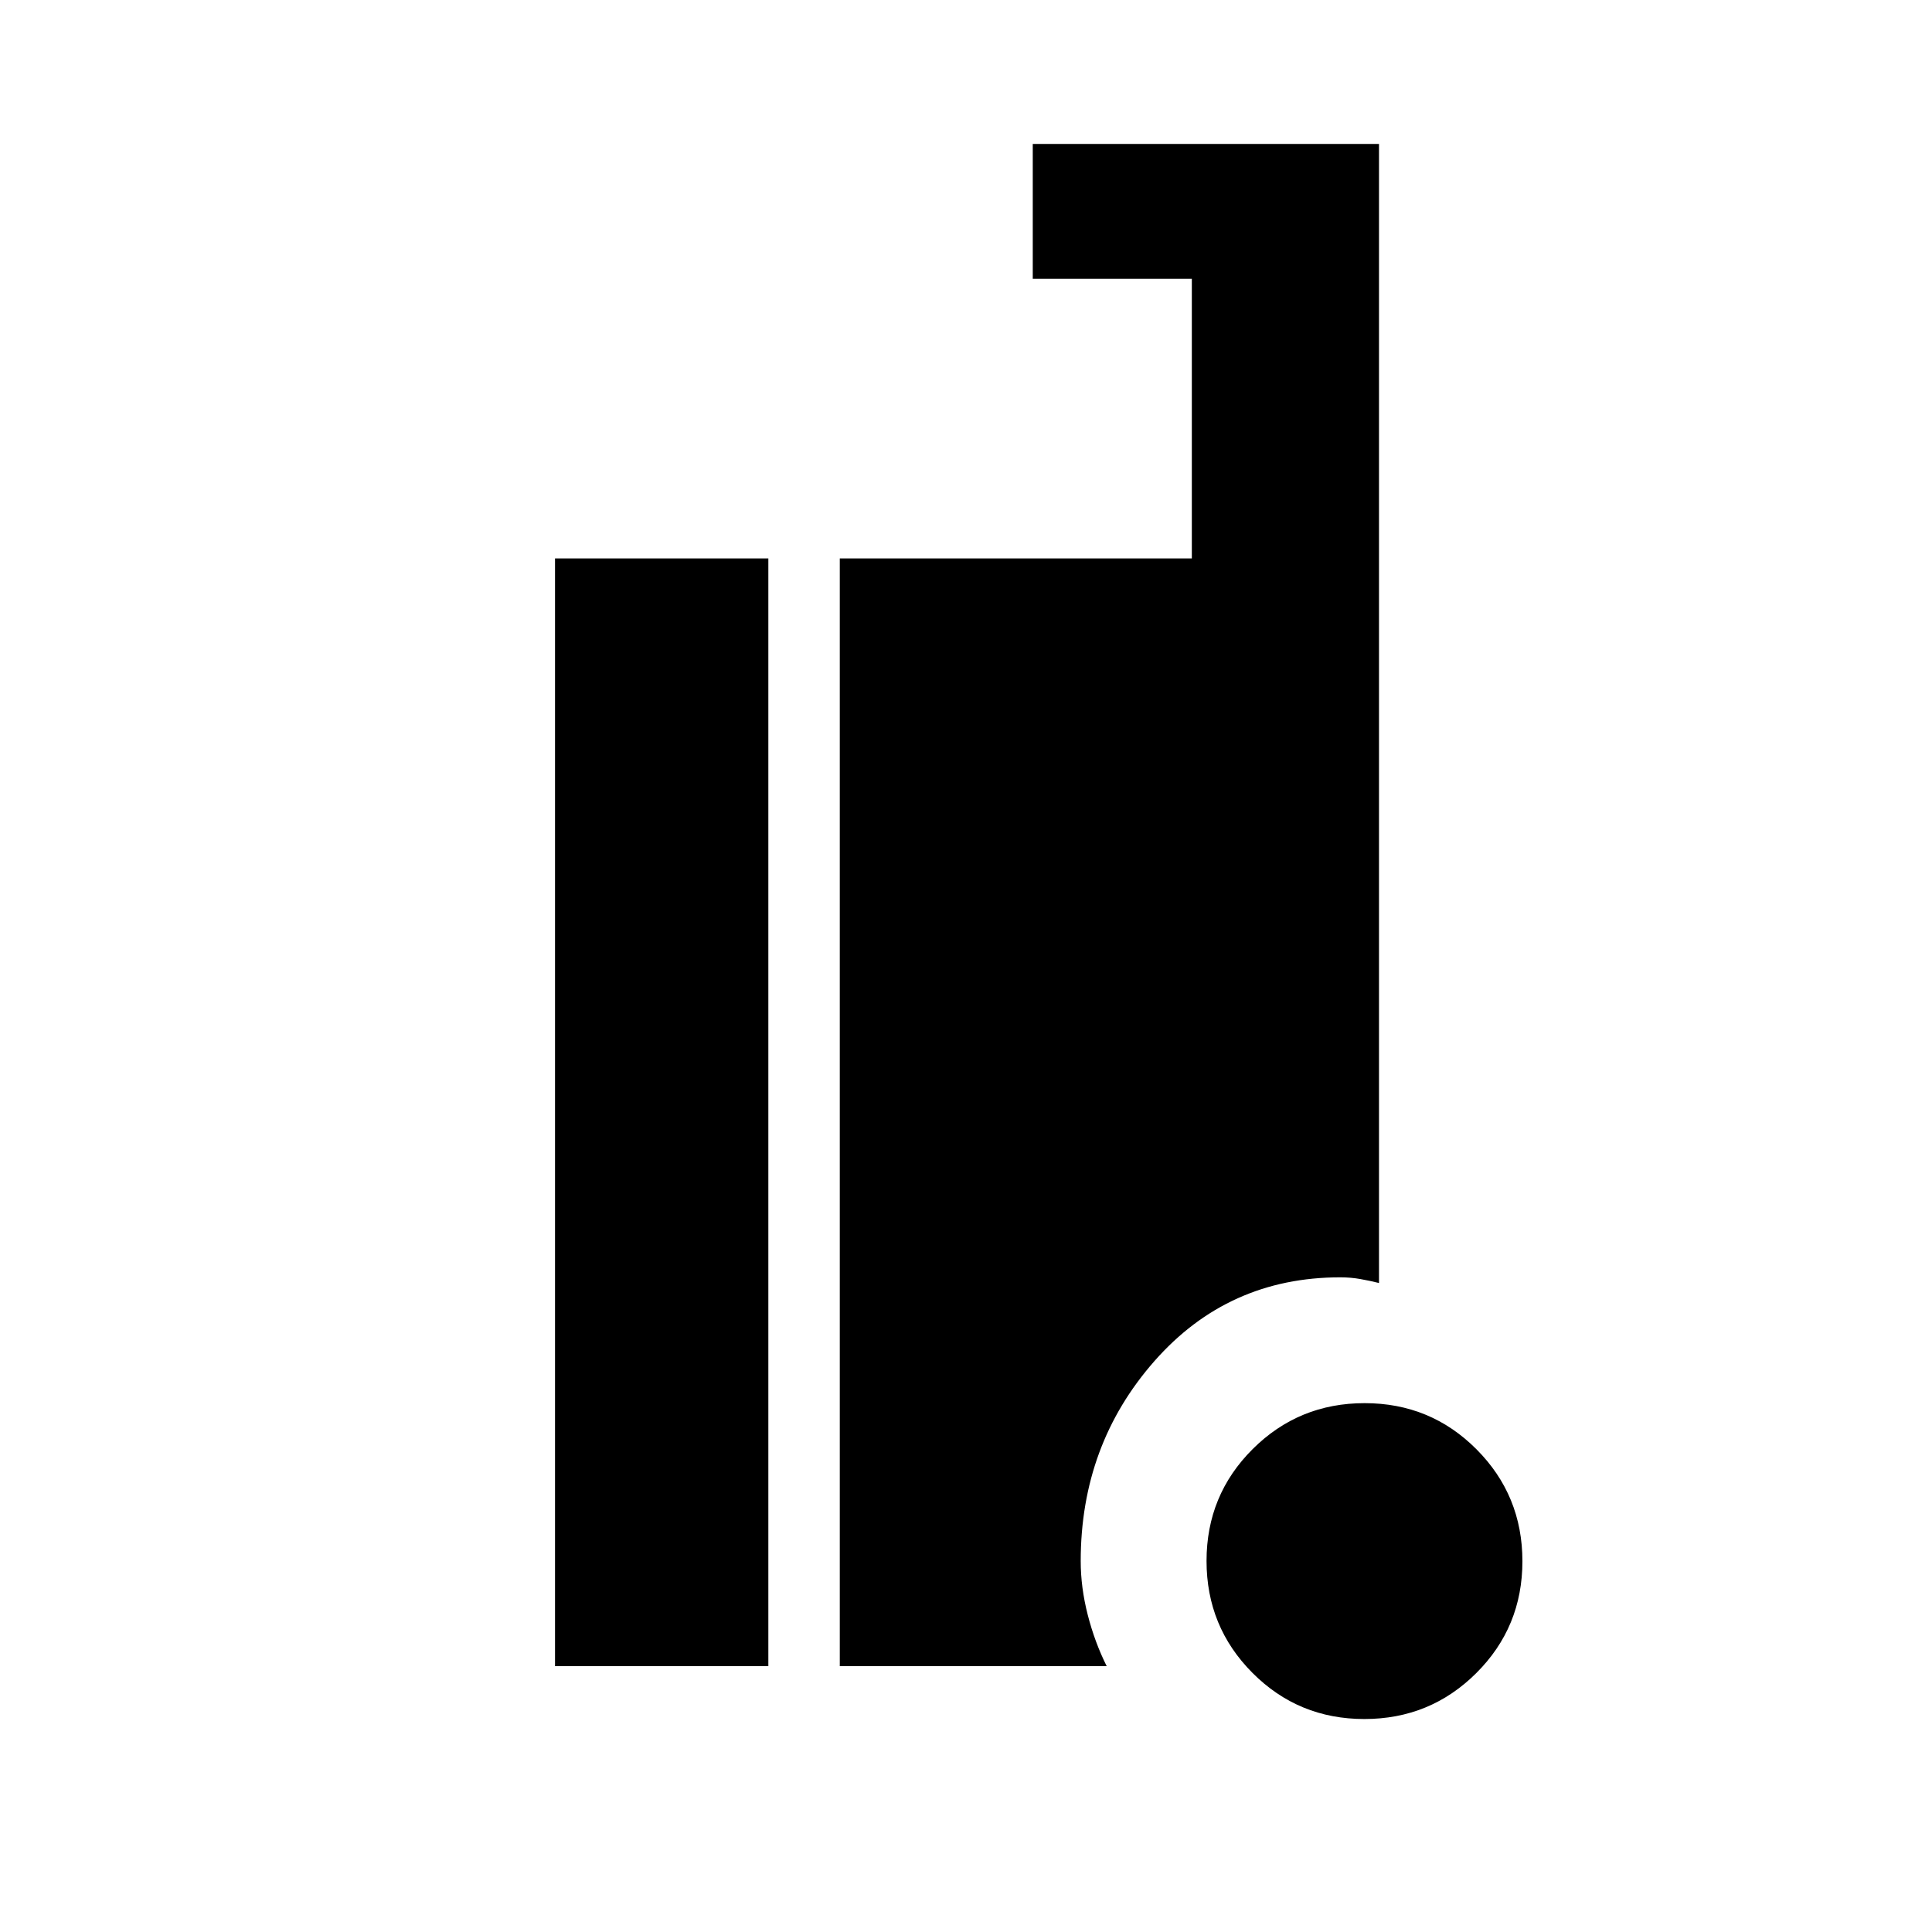 <svg xmlns="http://www.w3.org/2000/svg" height="20" viewBox="0 -960 960 960" width="20"><path d="M677.926-105.826q-32.73 0-55.567-22.911-22.837-22.911-22.837-55.641 0-32.731 22.911-55.567 22.911-22.837 55.641-22.837t55.567 22.911q22.837 22.911 22.837 55.641t-22.911 55.567q-22.911 22.837-55.641 22.837Zm-402.144-26.26v-550.437h106v550.437h-106Zm141.5 0v-550.437h174.935V-821.48h-79.044v-67h172.045v566.001q-4.522-1.13-9.326-1.978-4.805-.848-9.892-.848-55.75 0-92.375 41.625-36.626 41.625-36.626 99.376 0 13.087 3.479 26.674 3.478 13.587 9.435 25.544H417.282Z"/></svg>